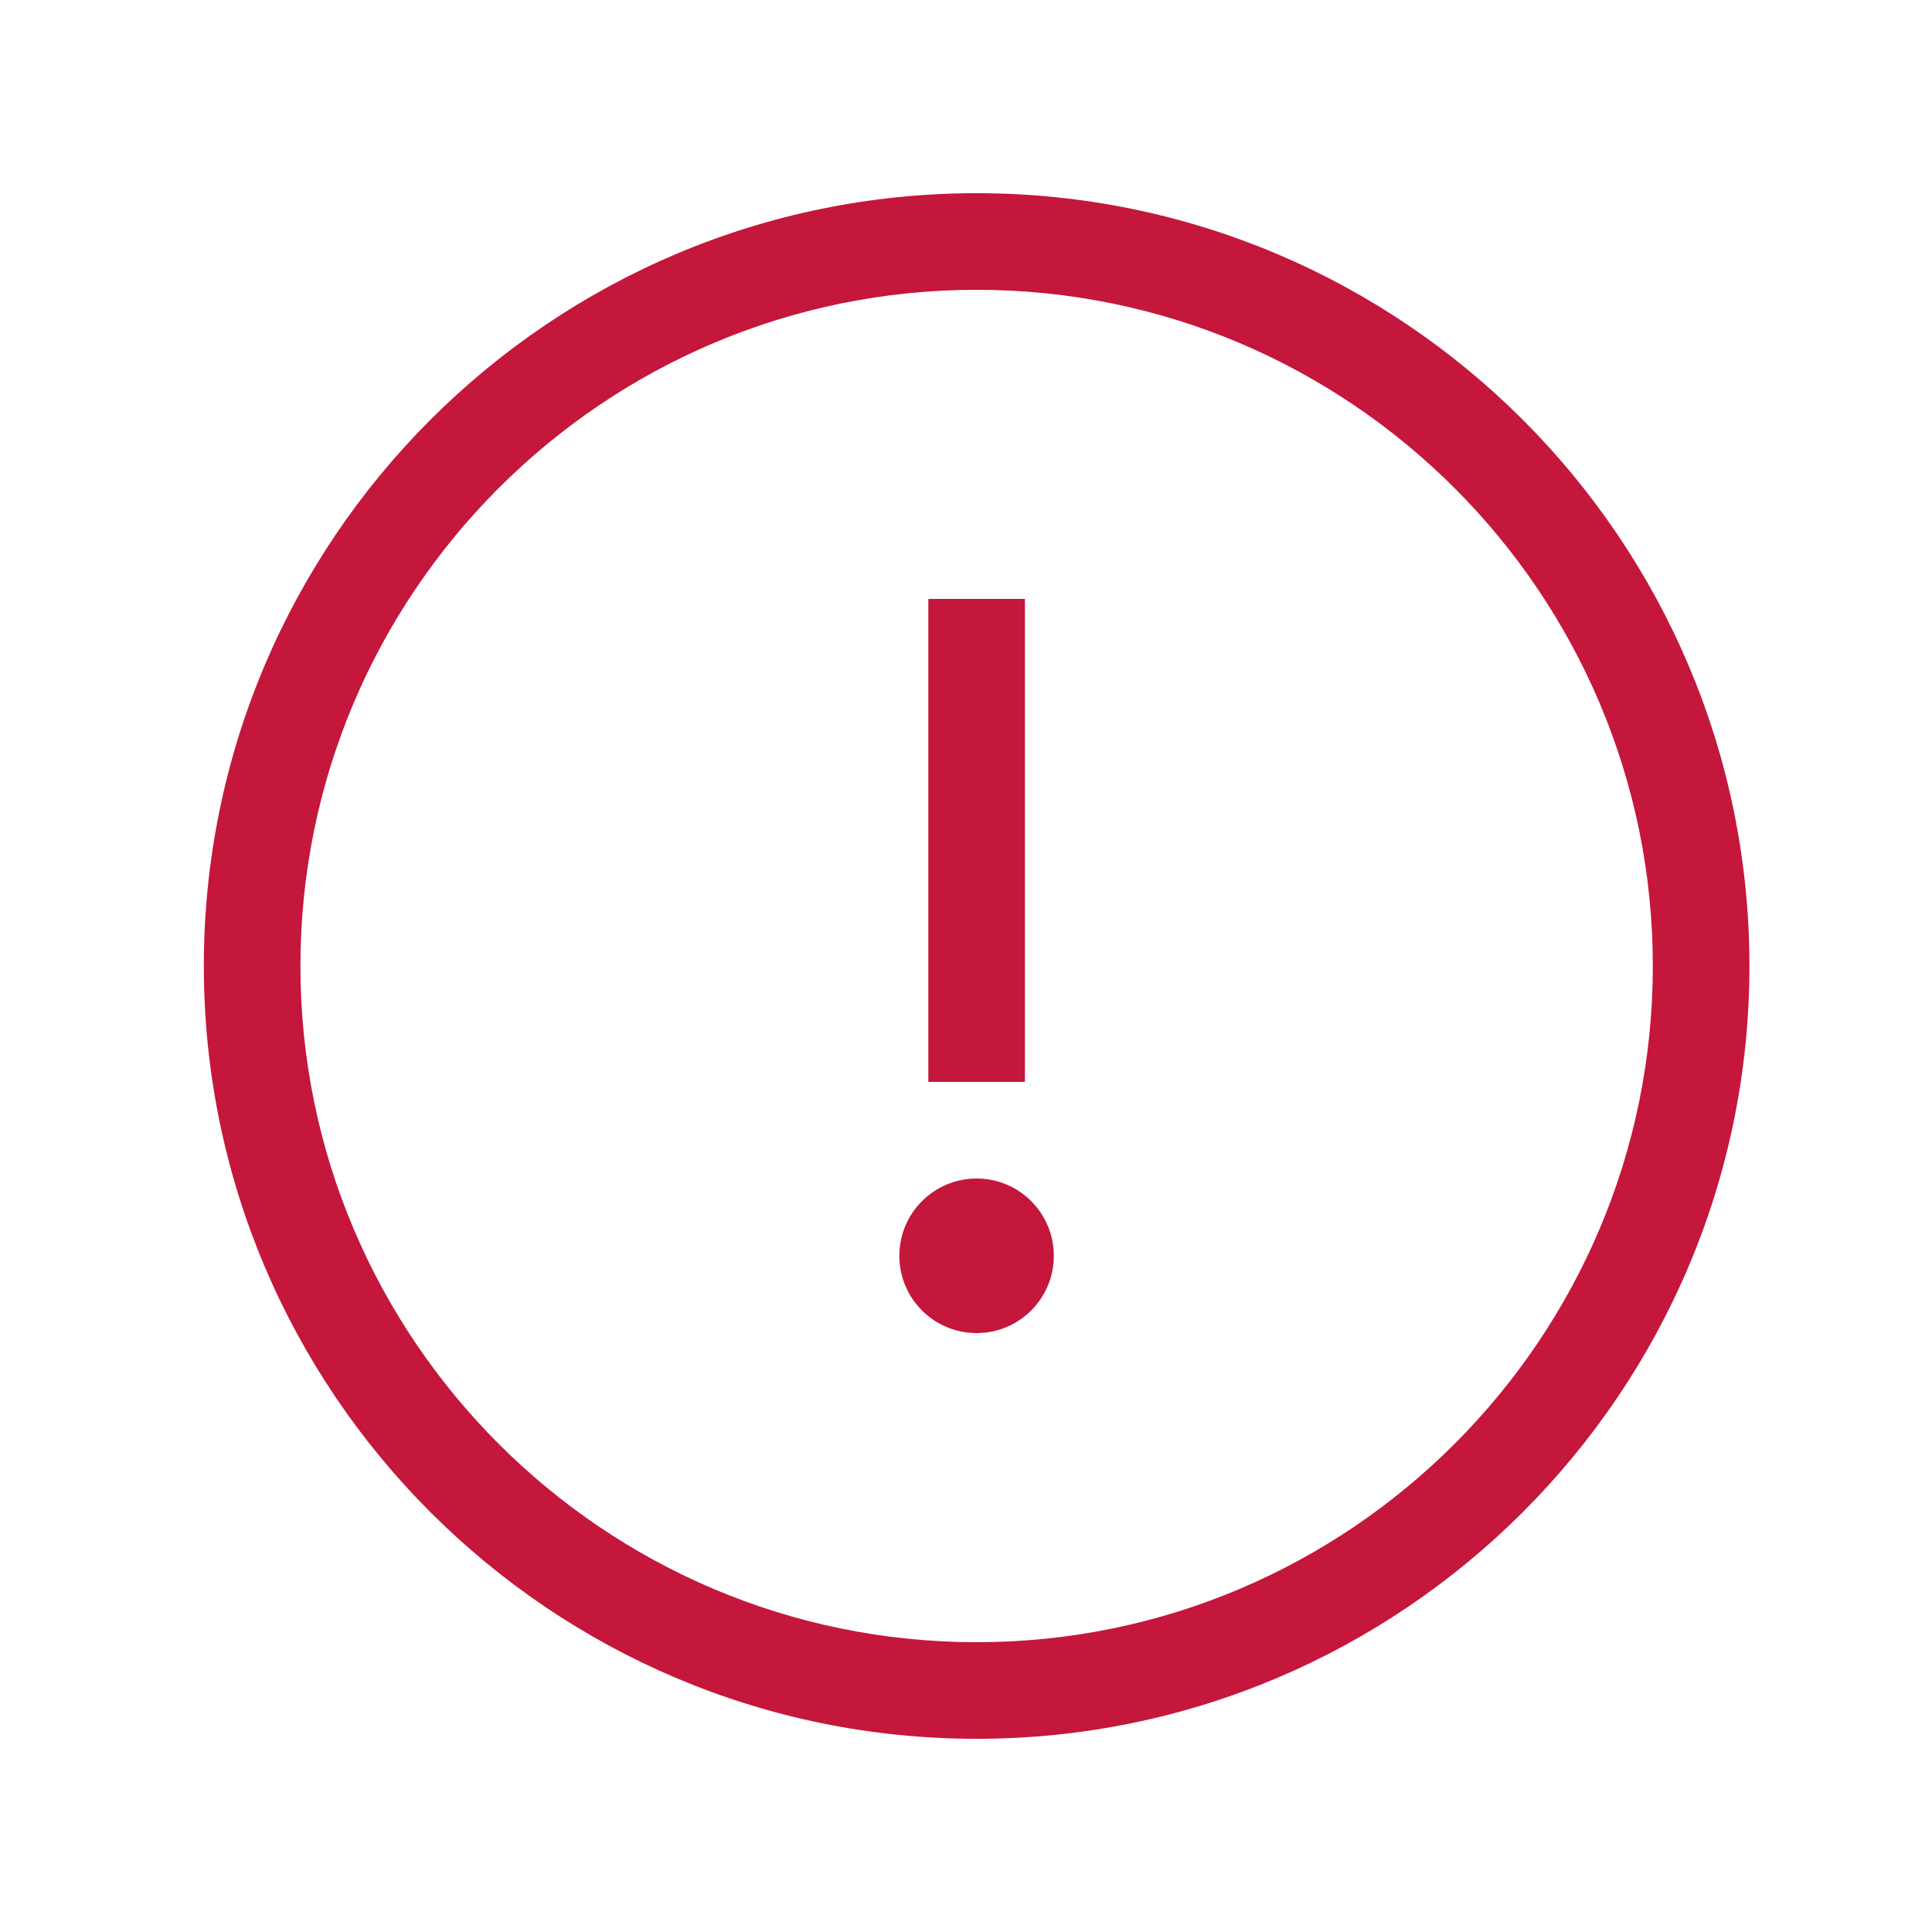 <svg width="24" height="24" viewBox="0 0 24 24" fill="none" xmlns="http://www.w3.org/2000/svg">
<path d="M13.091 15.6C13.091 16.13 12.662 16.56 12.132 16.56C11.601 16.56 11.172 16.13 11.172 15.6C11.172 15.07 11.601 14.64 12.132 14.64C12.662 14.64 13.091 15.07 13.091 15.6Z" fill="#C5163C"/>
<path d="M12.732 7.44H11.532V13.44H12.732V7.44Z" fill="#C5163C"/>
<path fill-rule="evenodd" clip-rule="evenodd" d="M12.132 21.6C6.838 21.6 2.532 17.293 2.532 12C2.532 6.706 6.838 2.4 12.132 2.4C17.425 2.4 21.732 6.706 21.732 12C21.732 17.293 17.424 21.6 12.132 21.6ZM12.132 3.6C7.5 3.6 3.732 7.368 3.732 12C3.732 16.631 7.5 20.4 12.132 20.4C16.763 20.4 20.532 16.632 20.532 12C20.532 7.368 16.764 3.6 12.132 3.6Z" fill="#C5163C"/>
</svg>
